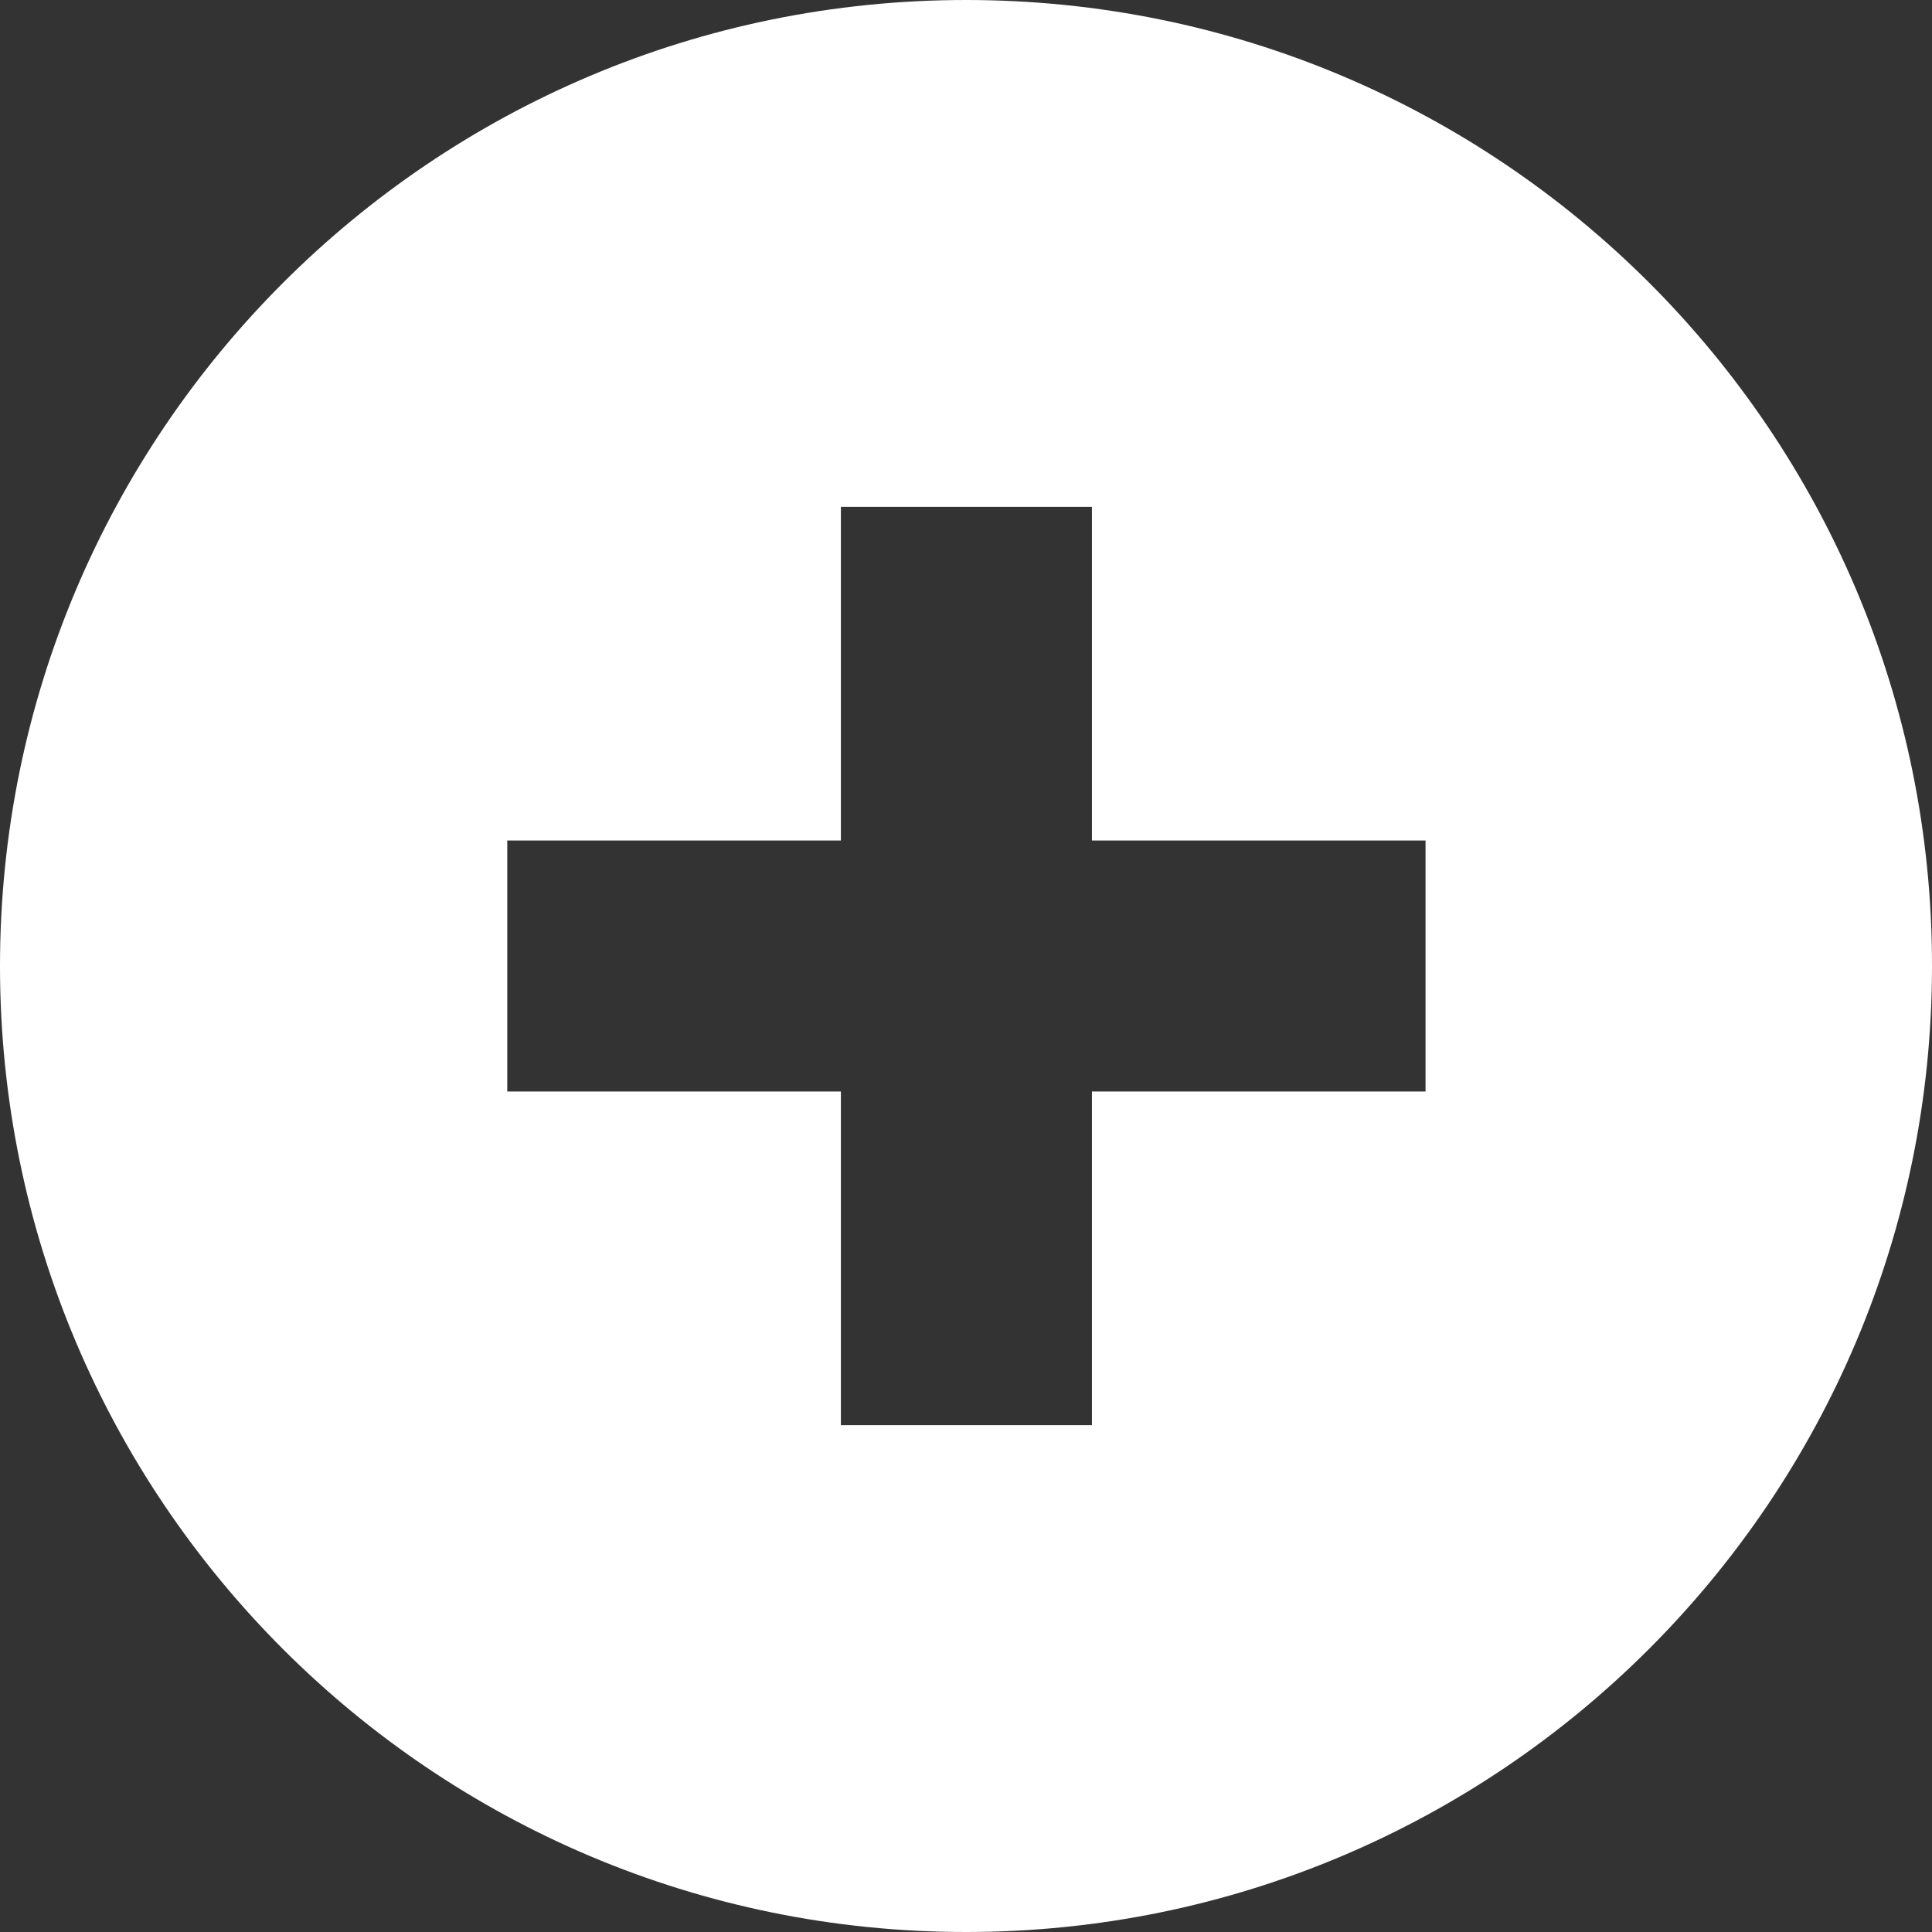 <svg width="50" height="50" viewBox="0 0 50 50" fill="none" xmlns="http://www.w3.org/2000/svg">
<rect x="0" y="0" width="50" height="50" fill="#333333" stroke="none"/>
<path d="M25 0C11.198 0 0 11.187 0 25C0 38.813 11.198 50 25 50C38.802 50 50 38.802 50 25C50.01 11.187 38.813 0 25 0ZM36.893 28.248H28.259V36.883H21.762V28.248H13.128V21.752H21.762V13.117H28.259V21.752H36.893V28.248Z" fill="white"/>
</svg>
